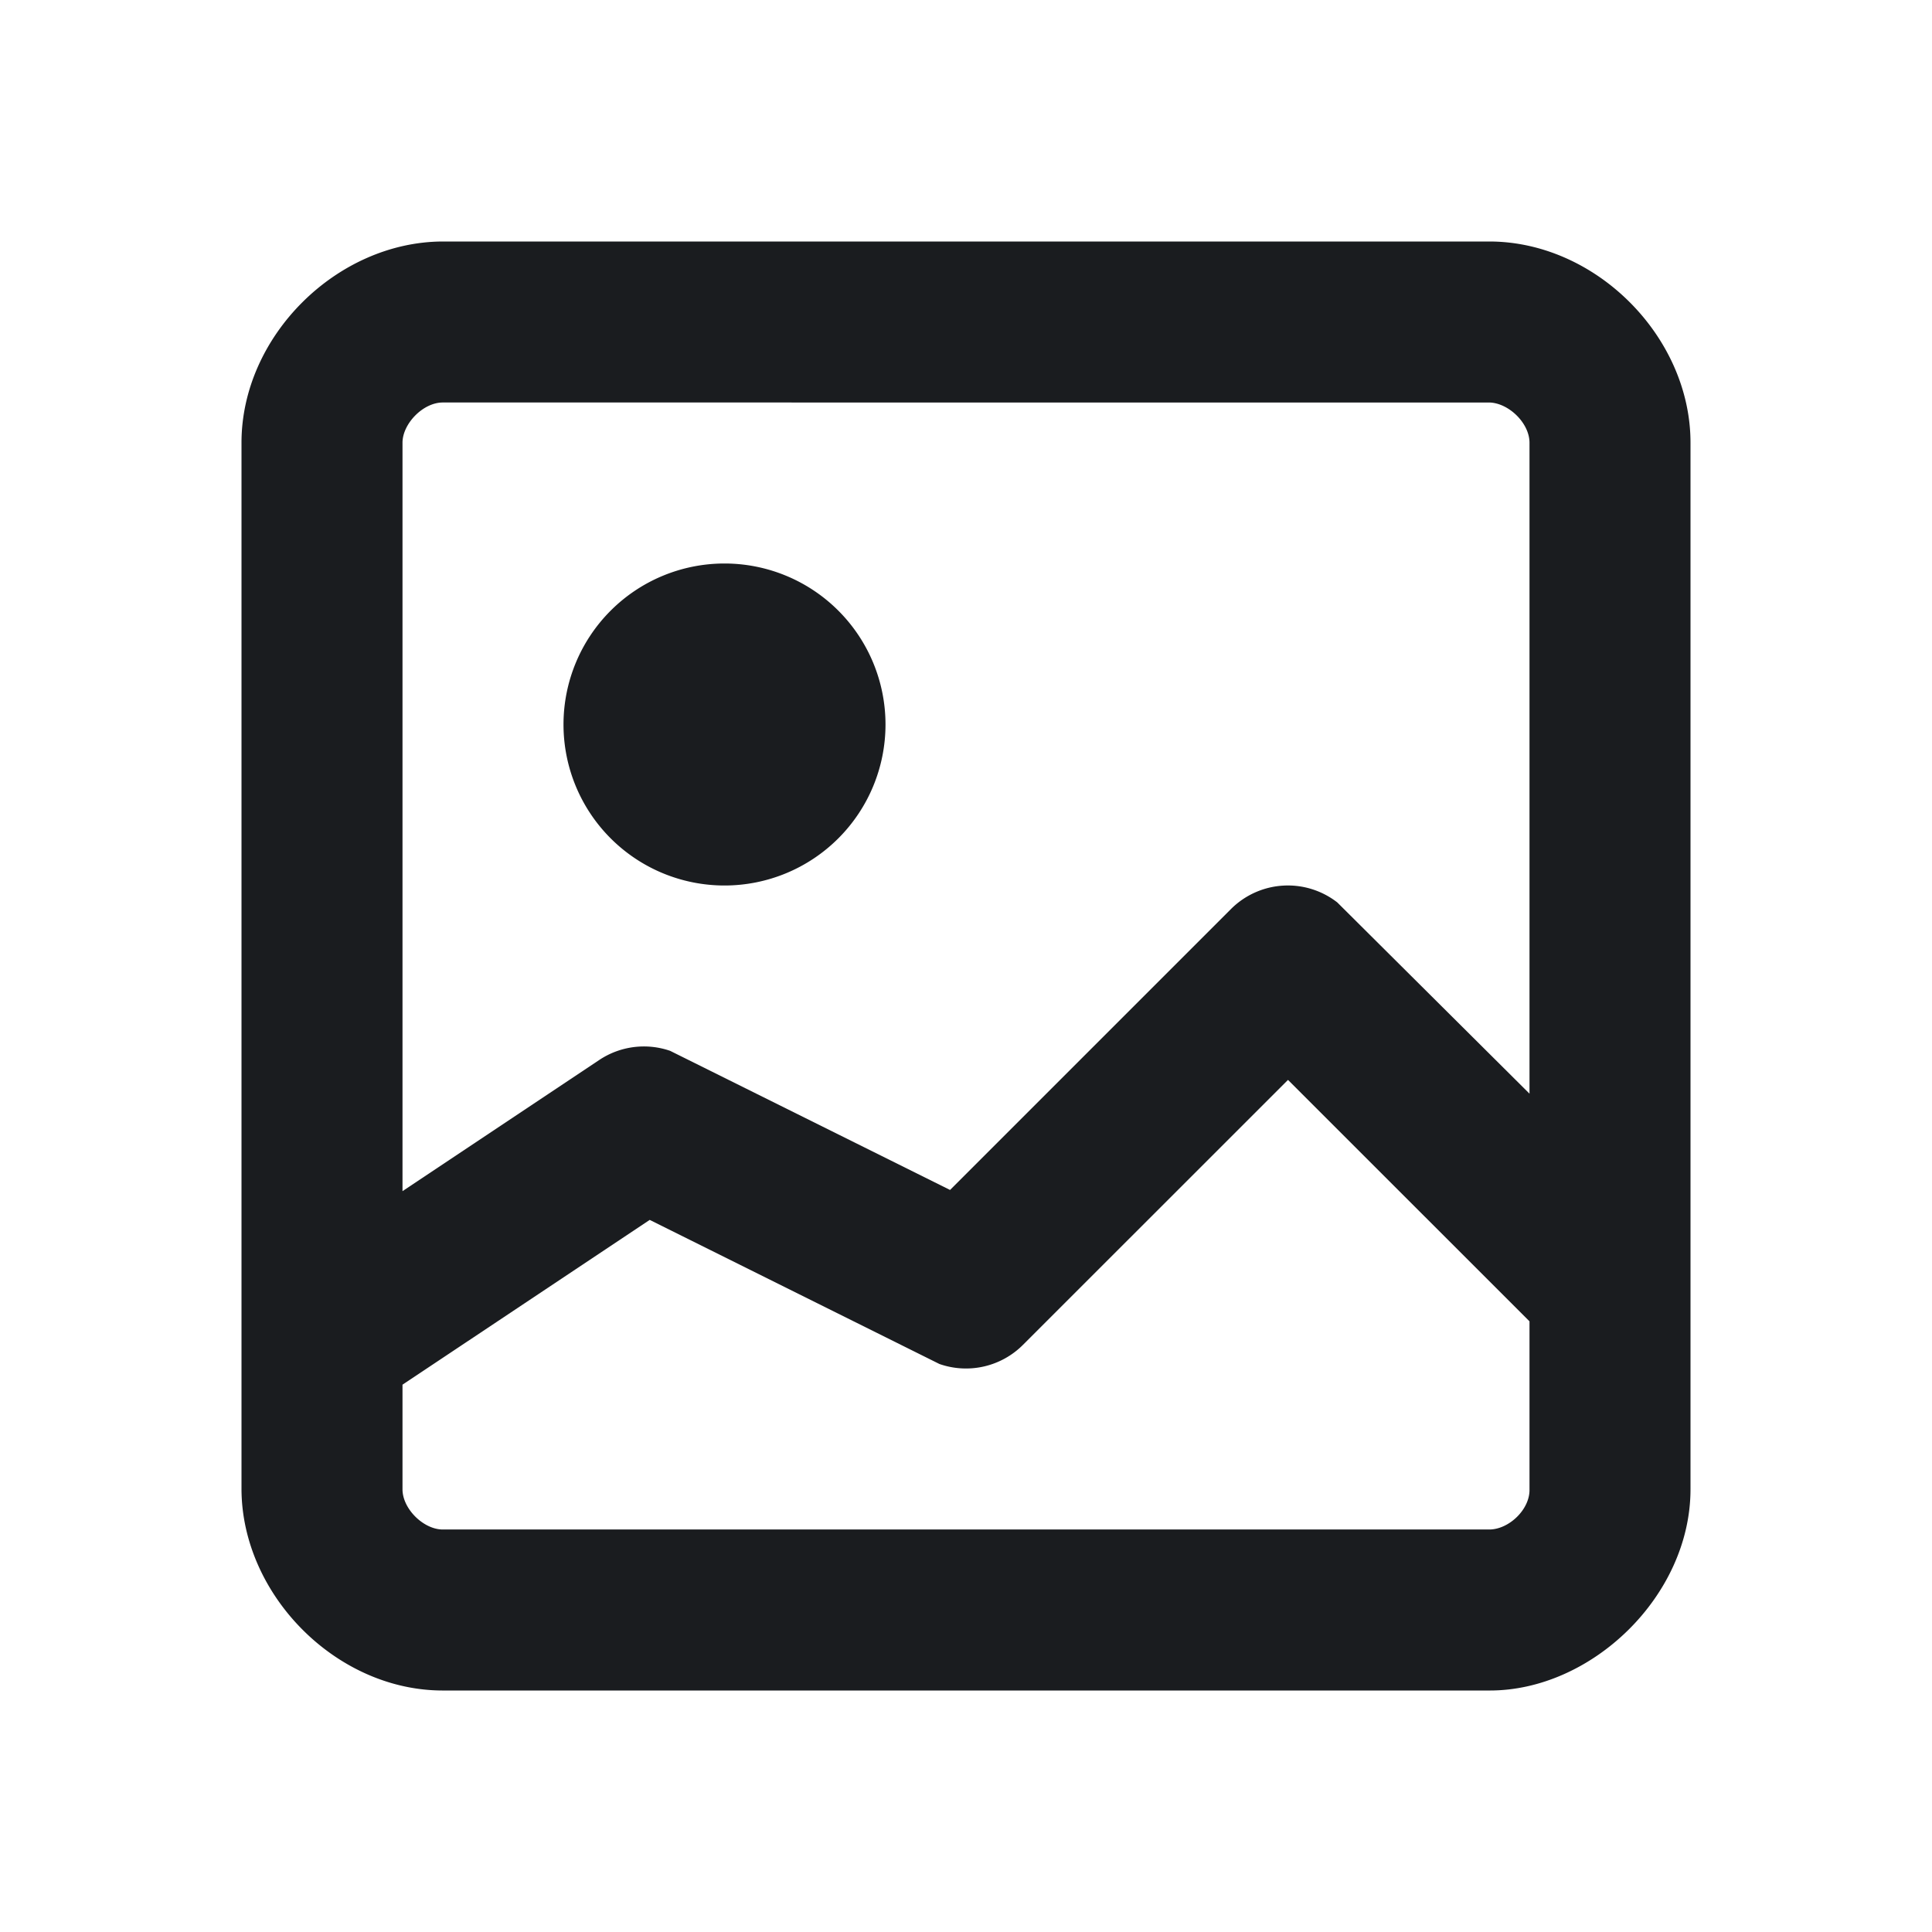 <svg xmlns="http://www.w3.org/2000/svg" width="24" height="24" fill="none"><g clip-path="url(#a)"><path fill="#1A1C1F" fill-rule="evenodd" d="M18.5 3c1.326 0 2.501 1.185 2.5 2.5v13c0 1.326-1.23 2.505-2.5 2.5h-13c-1.325 0-2.495-1.19-2.5-2.5v-13C3 4.175 4.184 3.004 5.5 3zM16 13.415l-3.293 3.292a1 1 0 0 1-1.037.237l-3.599-1.79L5 17.201V18.5c0 .245.263.5.5.5h13c.245 0 .507-.251.5-.5v-2.086zM5.5 5c-.245 0-.5.264-.5.5v9.297l2.445-1.63a1 1 0 0 1 .88-.113l3.477 1.728 3.49-3.49a1 1 0 0 1 1.32-.082L19 13.586V5.5c0-.245-.26-.495-.5-.5zM9 7a2 2 0 1 1 0 4 2 2 0 0 1 0-4" clip-rule="evenodd"/></g><defs><clipPath id="a"><path fill="#fff" d="M0 0h24v24H0z"/></clipPath></defs></svg>
